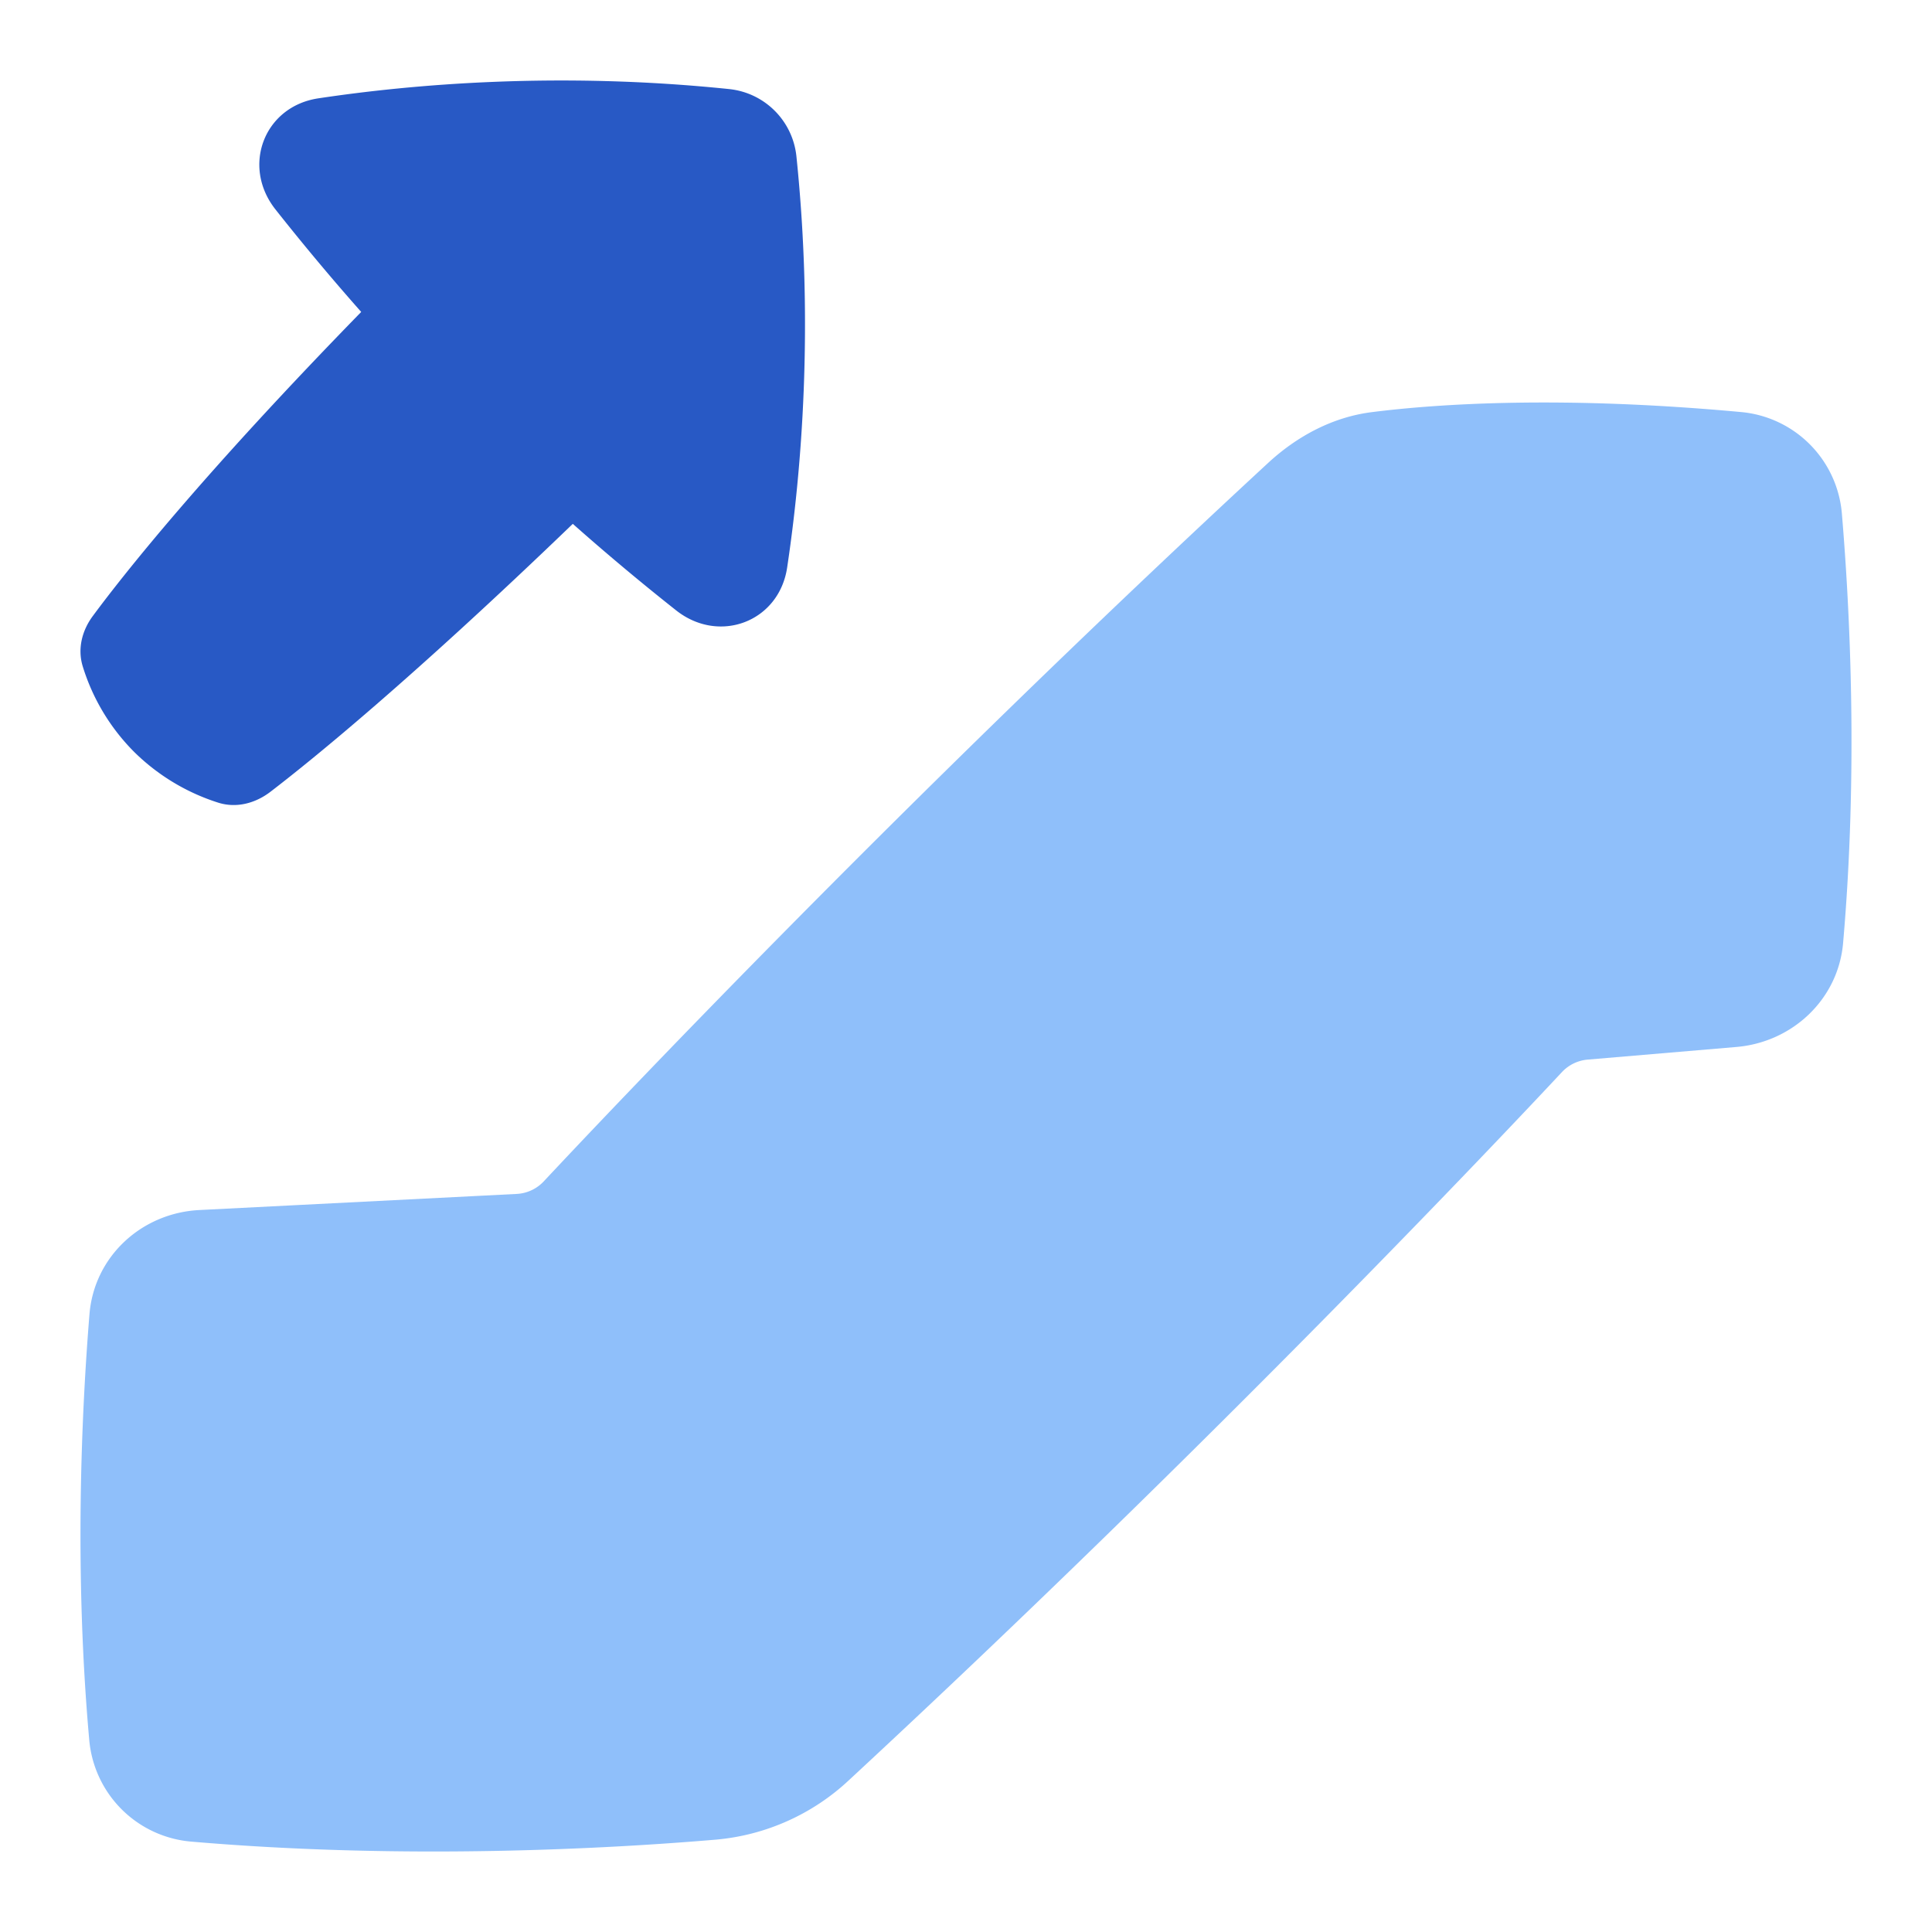 <svg xmlns="http://www.w3.org/2000/svg" fill="none" viewBox="0 0 48 48" id="Escalator-Up--Streamline-Plump">
  <desc>
    Escalator Up Streamline Icon: https://streamlinehq.com
  </desc>
  <g id="escalator-up--escalator-up-ascend-stairs">
    <path id="Union" fill="#8fbffa" d="M31.499 11.508c0.726 -0.672 1.612 -1.148 2.594 -1.27 1.659 -0.208 4.71 -0.41 9.15 -0.002a2.765 2.765 0 0 1 2.518 2.526c0.202 2.397 0.403 6.408 0.03 10.67 -0.122 1.395 -1.259 2.463 -2.654 2.58l-3.686 0.313a0.991 0.991 0 0 0 -0.646 0.312c-1.438 1.539 -8.683 9.222 -17.707 17.585a5.55 5.55 0 0 1 -3.296 1.482c-2.635 0.224 -7.69 0.51 -13.044 0.051a2.779 2.779 0 0 1 -2.54 -2.519c-0.376 -4.191 -0.193 -8.15 0.005 -10.585 0.117 -1.433 1.293 -2.515 2.73 -2.588l7.88 -0.4a0.99 0.99 0 0 0 0.678 -0.314c1.484 -1.586 8.855 -9.398 17.988 -17.841Z" stroke-width="1"></path>
    <path id="Union_2" fill="#2859c5" d="M18.115 2.213c0.884 0.092 1.58 0.788 1.672 1.672 0.438 4.235 0.12 7.882 -0.23 10.213 -0.201 1.35 -1.687 1.913 -2.758 1.067a59.406 59.406 0 0 1 -2.568 -2.15c-4.018 3.868 -6.467 5.855 -7.51 6.655 -0.376 0.289 -0.85 0.415 -1.302 0.271a5.22 5.22 0 0 1 -2.083 -1.257 5.15 5.15 0 0 1 -1.28 -2.127c-0.134 -0.435 -0.02 -0.89 0.252 -1.255 0.771 -1.043 2.736 -3.524 6.666 -7.552a59.407 59.407 0 0 1 -2.132 -2.549C5.997 4.129 6.56 2.645 7.91 2.443c2.33 -0.35 5.974 -0.668 10.206 -0.23Z" stroke-width="1"></path>
  </g>
</svg>